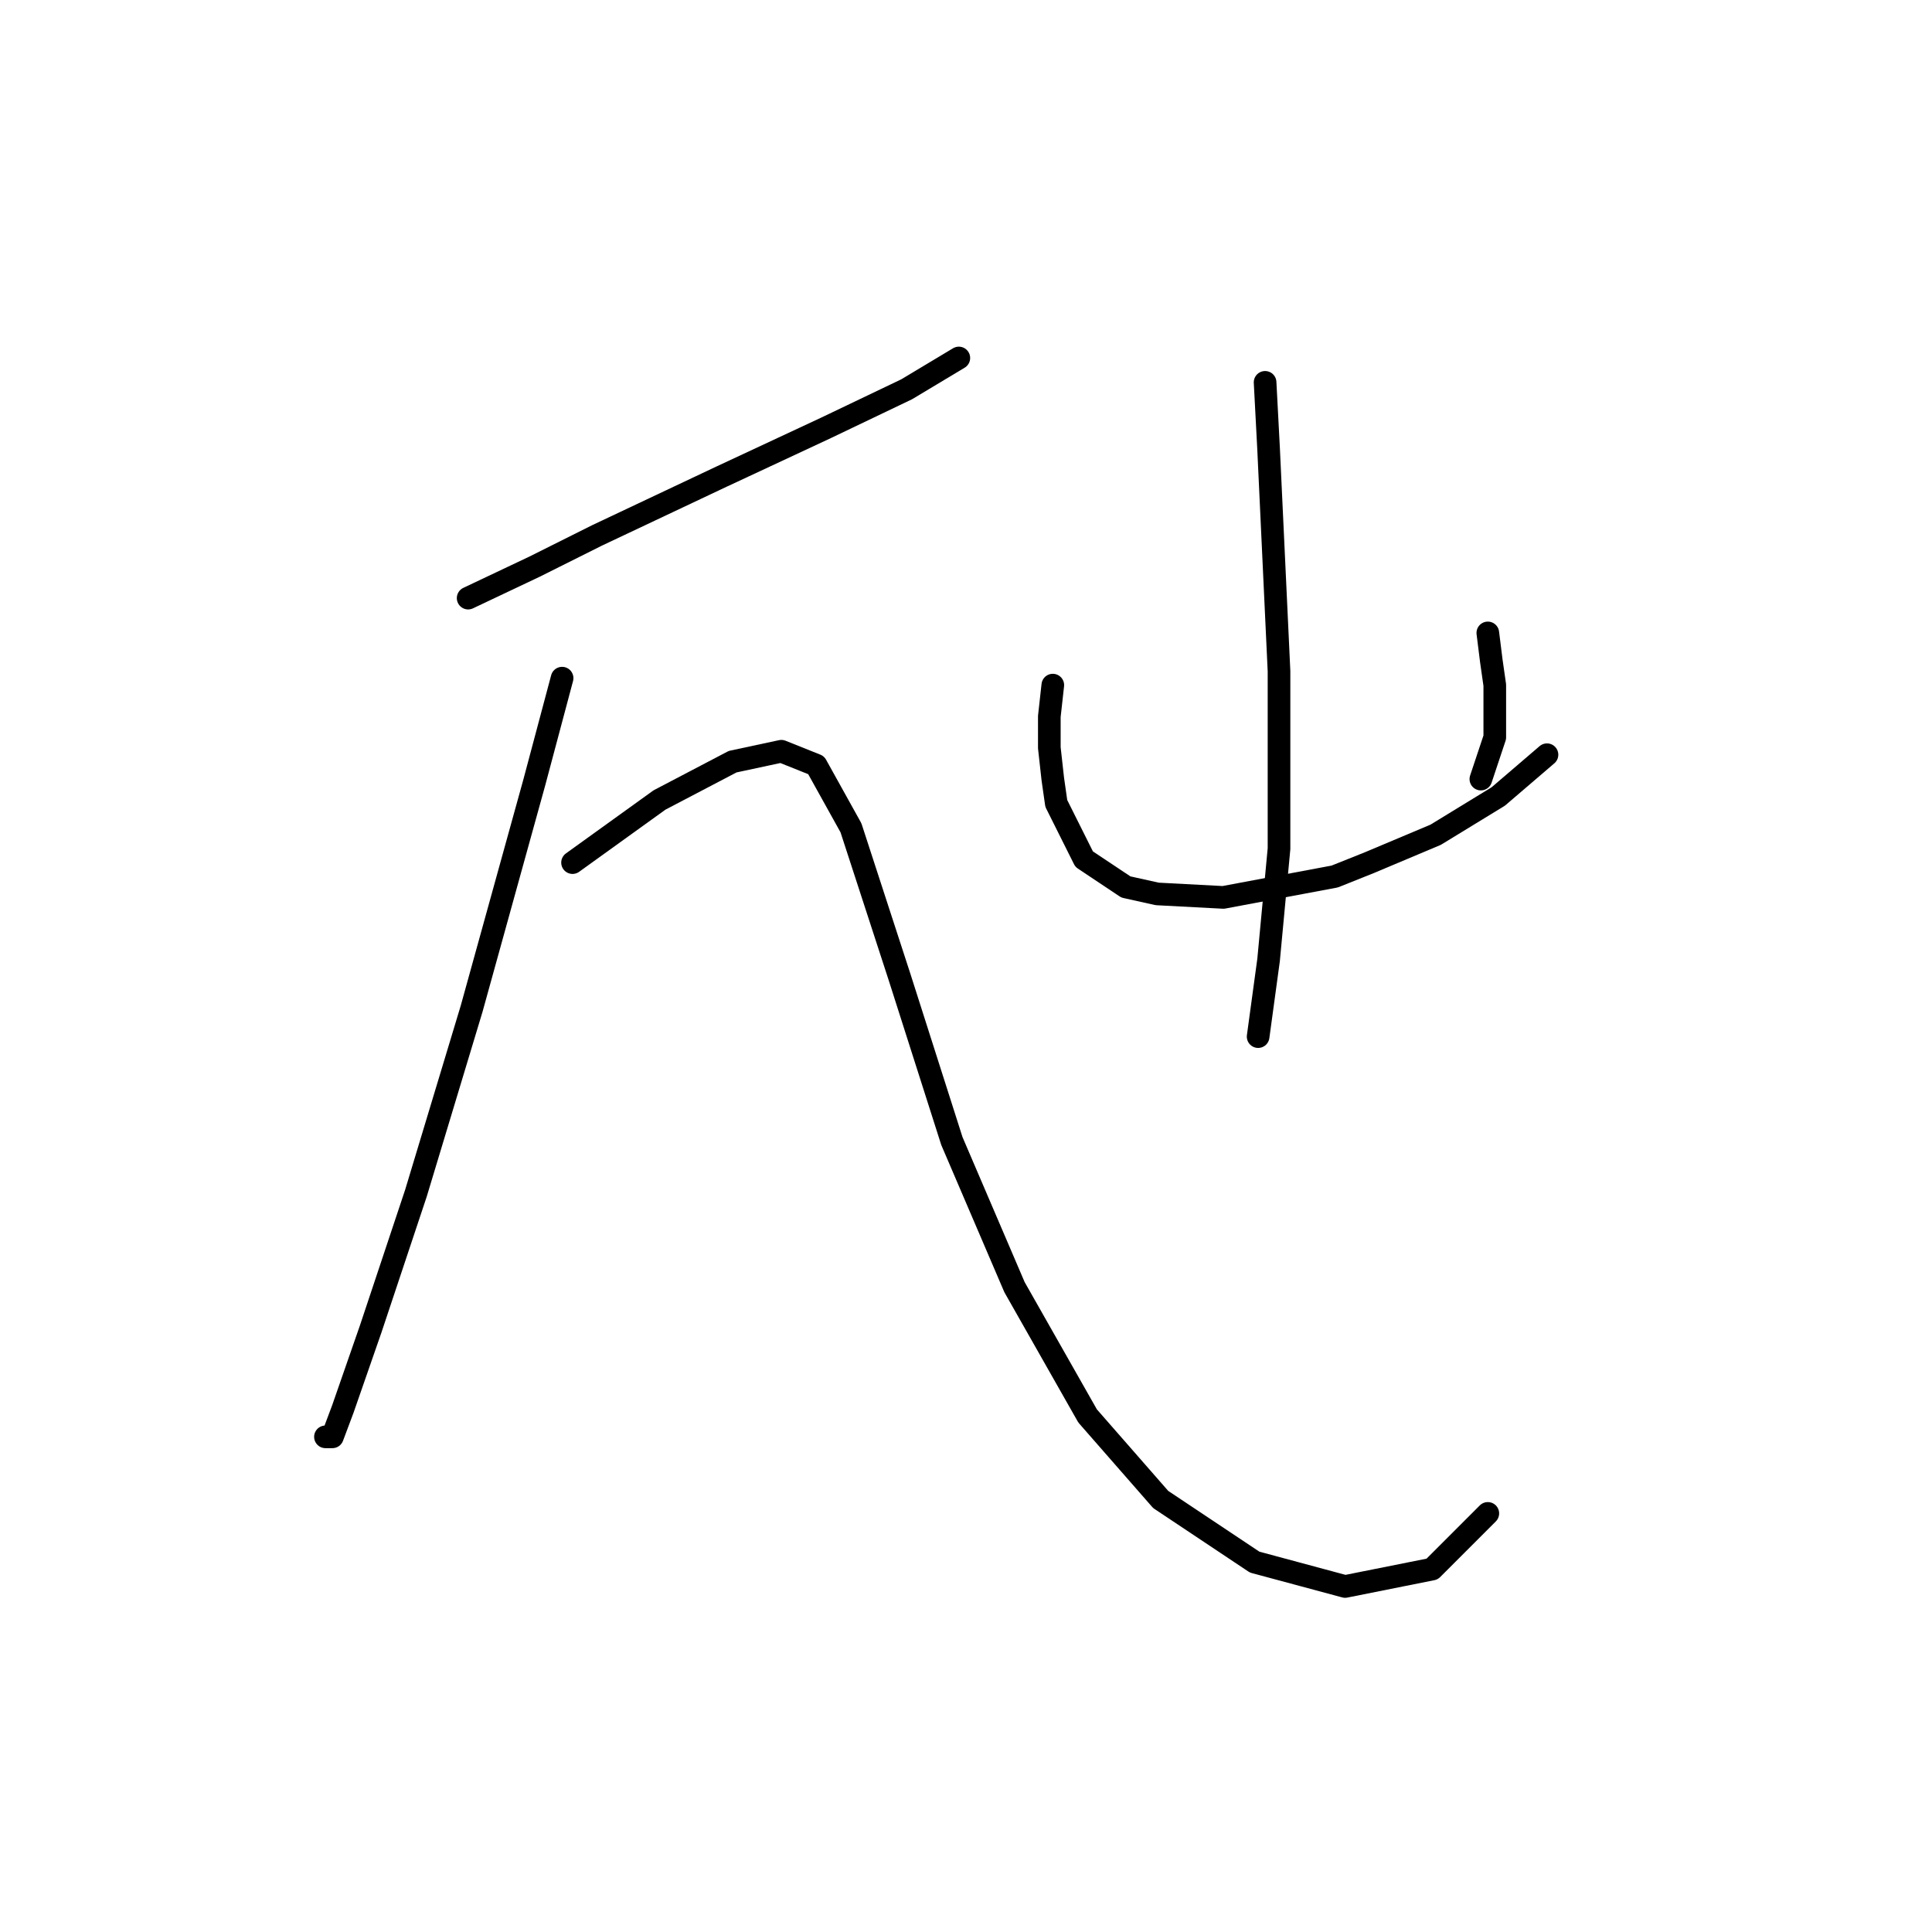 <?xml version="1.0" standalone="no"?>
    <svg width="256" height="256" xmlns="http://www.w3.org/2000/svg" version="1.1">
    <polyline stroke="black" stroke-width="3" stroke-linecap="round" fill="transparent" stroke-linejoin="round" points="62.031 79.253 70.792 75.103 79.093 70.953 95.694 63.113 109.528 56.658 120.134 51.585 127.051 47.435 127.051 47.435 " />
        <polyline stroke="black" stroke-width="3" stroke-linecap="round" fill="transparent" stroke-linejoin="round" points="74.481 89.859 70.792 103.694 62.492 133.668 55.113 158.108 49.119 176.092 45.43 186.698 44.046 190.388 43.124 190.388 43.124 190.388 " />
        <polyline stroke="black" stroke-width="3" stroke-linecap="round" fill="transparent" stroke-linejoin="round" points="75.865 114.3 87.393 105.999 97.077 100.927 103.533 99.543 108.144 101.388 112.756 109.688 119.212 129.517 126.129 151.191 134.429 170.559 144.113 187.621 153.797 198.688 166.248 206.989 178.237 210.216 189.766 207.911 197.144 200.533 197.144 200.533 " />
        <polyline stroke="black" stroke-width="3" stroke-linecap="round" fill="transparent" stroke-linejoin="round" points="139.502 90.782 139.041 94.932 139.041 99.082 139.502 103.232 139.963 106.46 143.652 113.839 149.186 117.528 153.336 118.45 162.097 118.911 176.854 116.144 181.465 114.3 190.227 110.611 198.527 105.538 204.983 100.004 204.983 100.004 " />
        <polyline stroke="black" stroke-width="3" stroke-linecap="round" fill="transparent" stroke-linejoin="round" points="197.144 83.865 197.605 87.554 198.066 90.782 198.066 97.699 196.222 103.232 196.222 103.232 " />
        <polyline stroke="black" stroke-width="3" stroke-linecap="round" fill="transparent" stroke-linejoin="round" points="167.631 50.663 168.092 59.424 169.476 88.937 169.476 112.455 168.092 127.212 166.709 137.357 166.709 137.357 " />
        </svg>